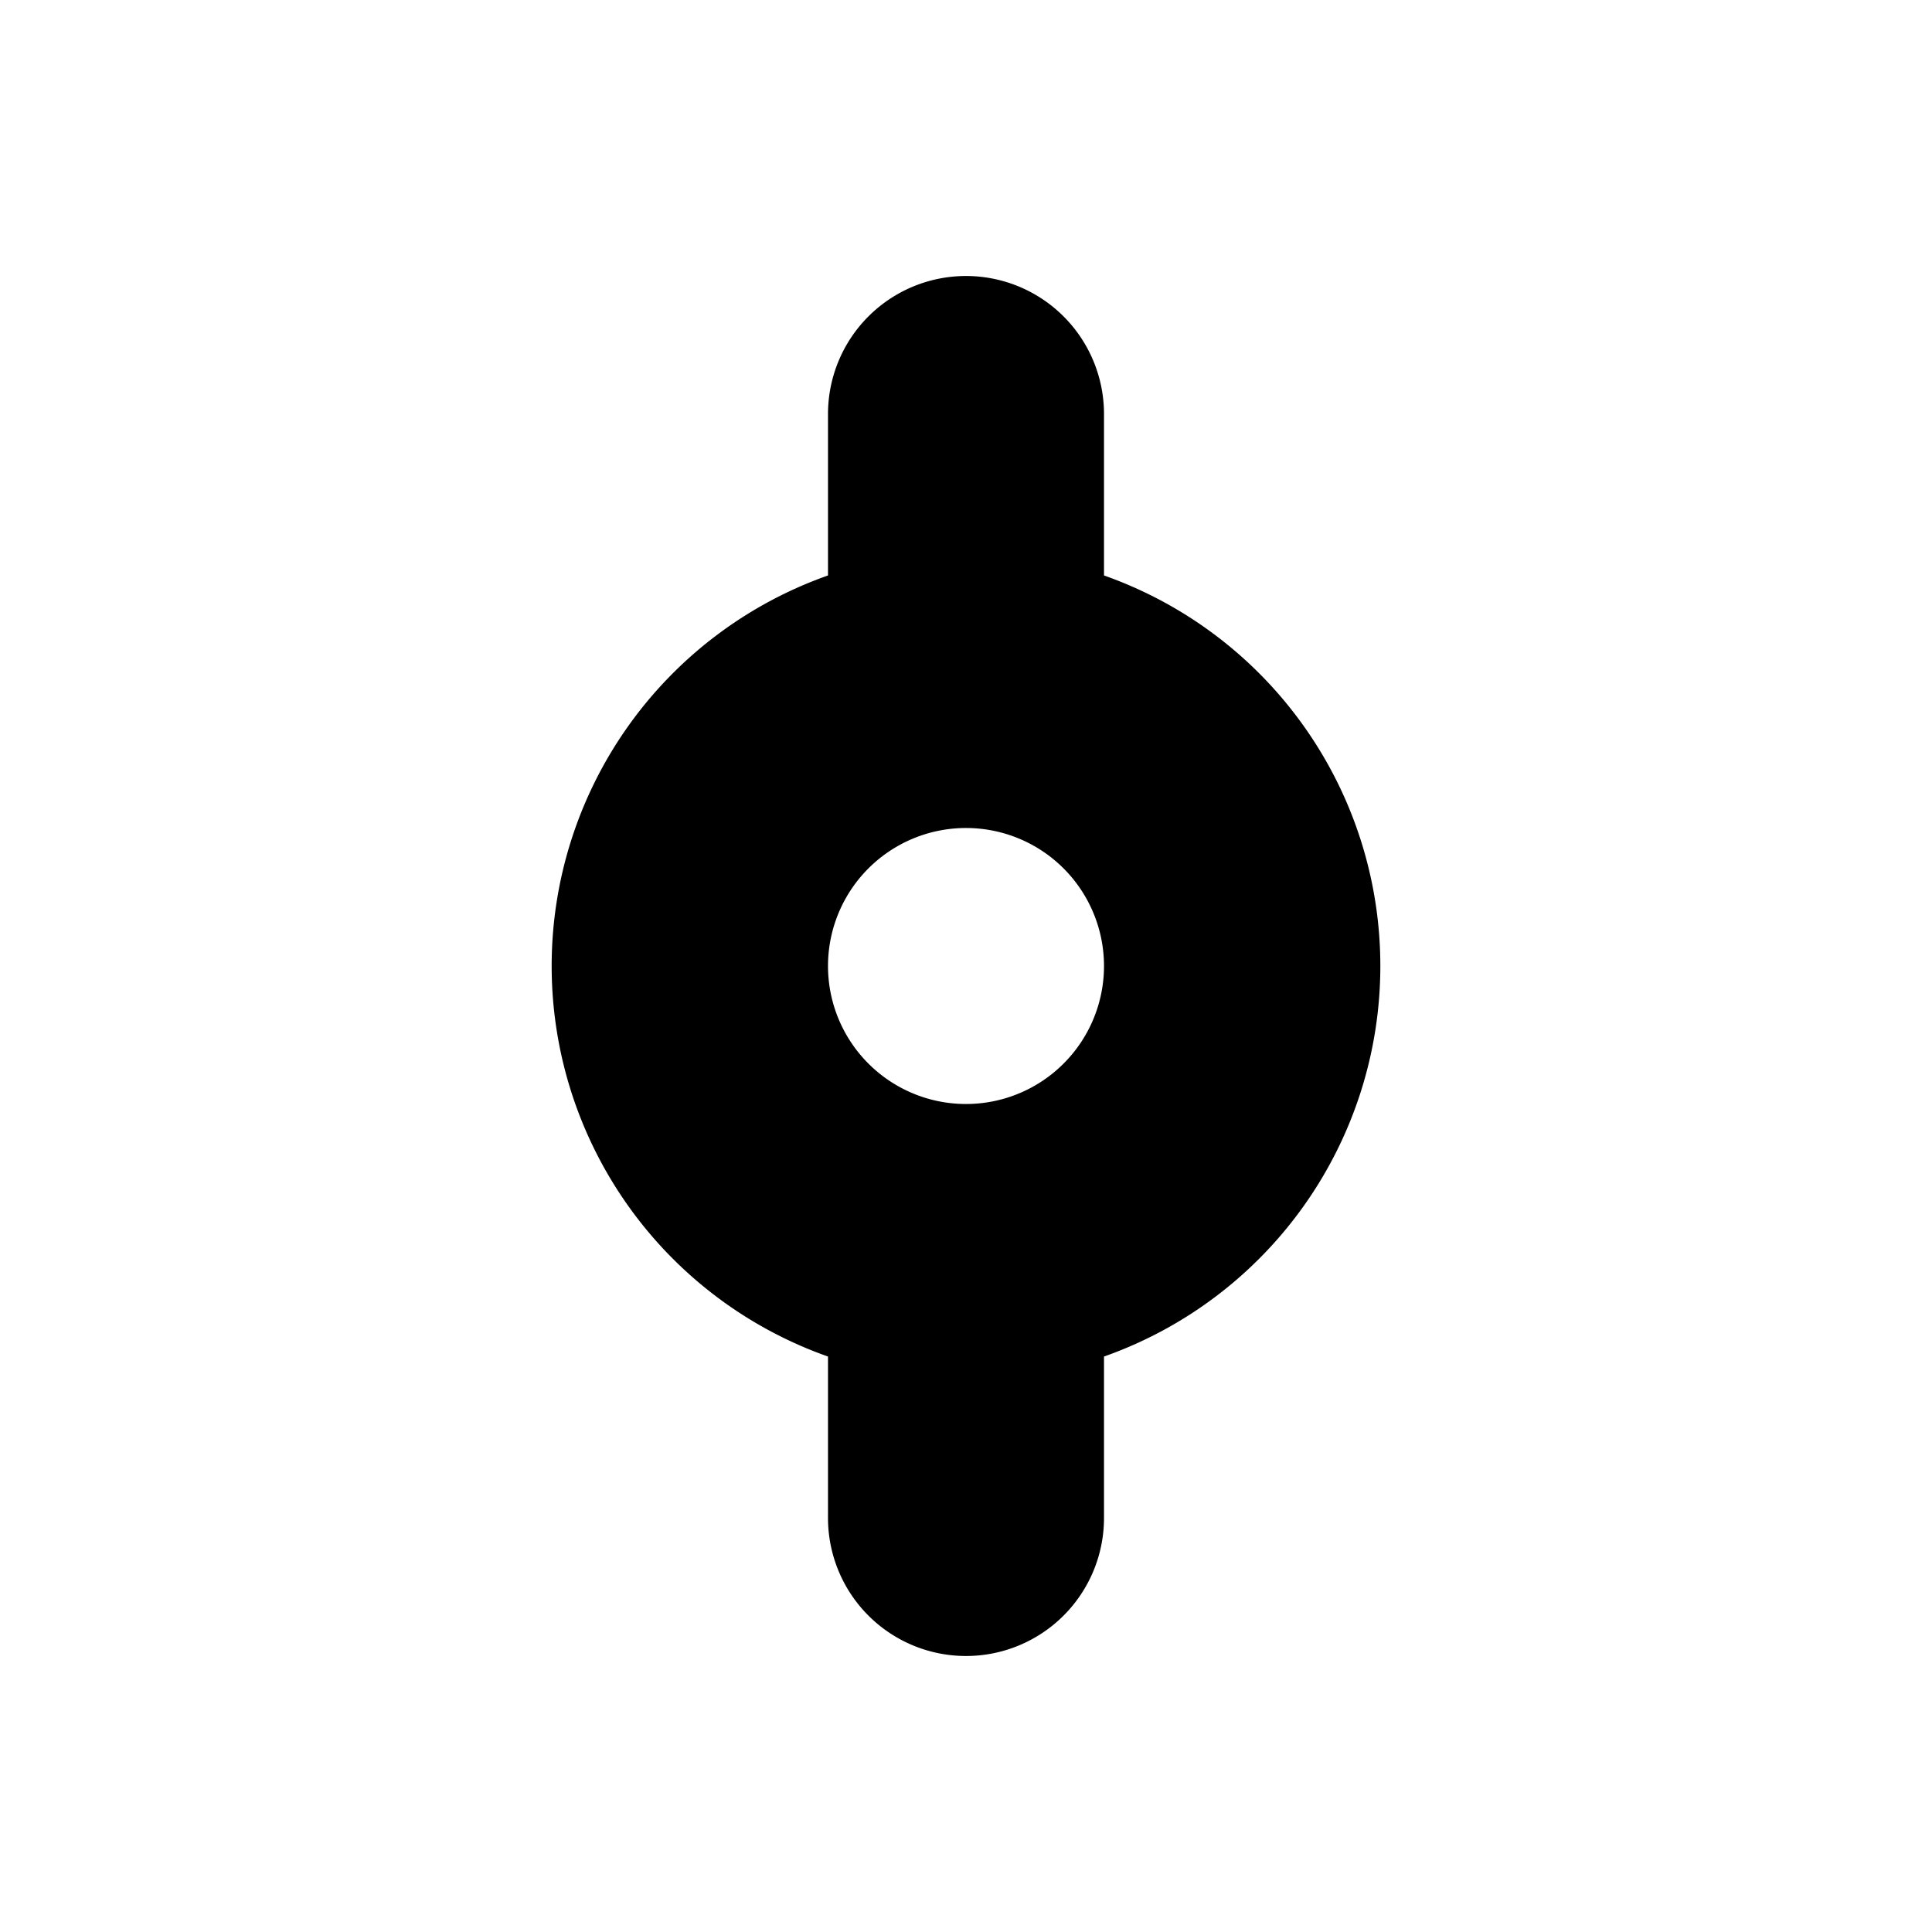 <svg width="14" height="14" fill="none" xmlns="http://www.w3.org/2000/svg"><path fill-rule="evenodd" clip-rule="evenodd" d="M6 9.83a3.001 3.001 0 0 1 0-5.66V3a1 1 0 0 1 2 0v1.17a3.001 3.001 0 0 1 0 5.66V11a1 1 0 1 1-2 0V9.83ZM7 8a1 1 0 1 0 0-2 1 1 0 0 0 0 2Z" fill="#000"/></svg>